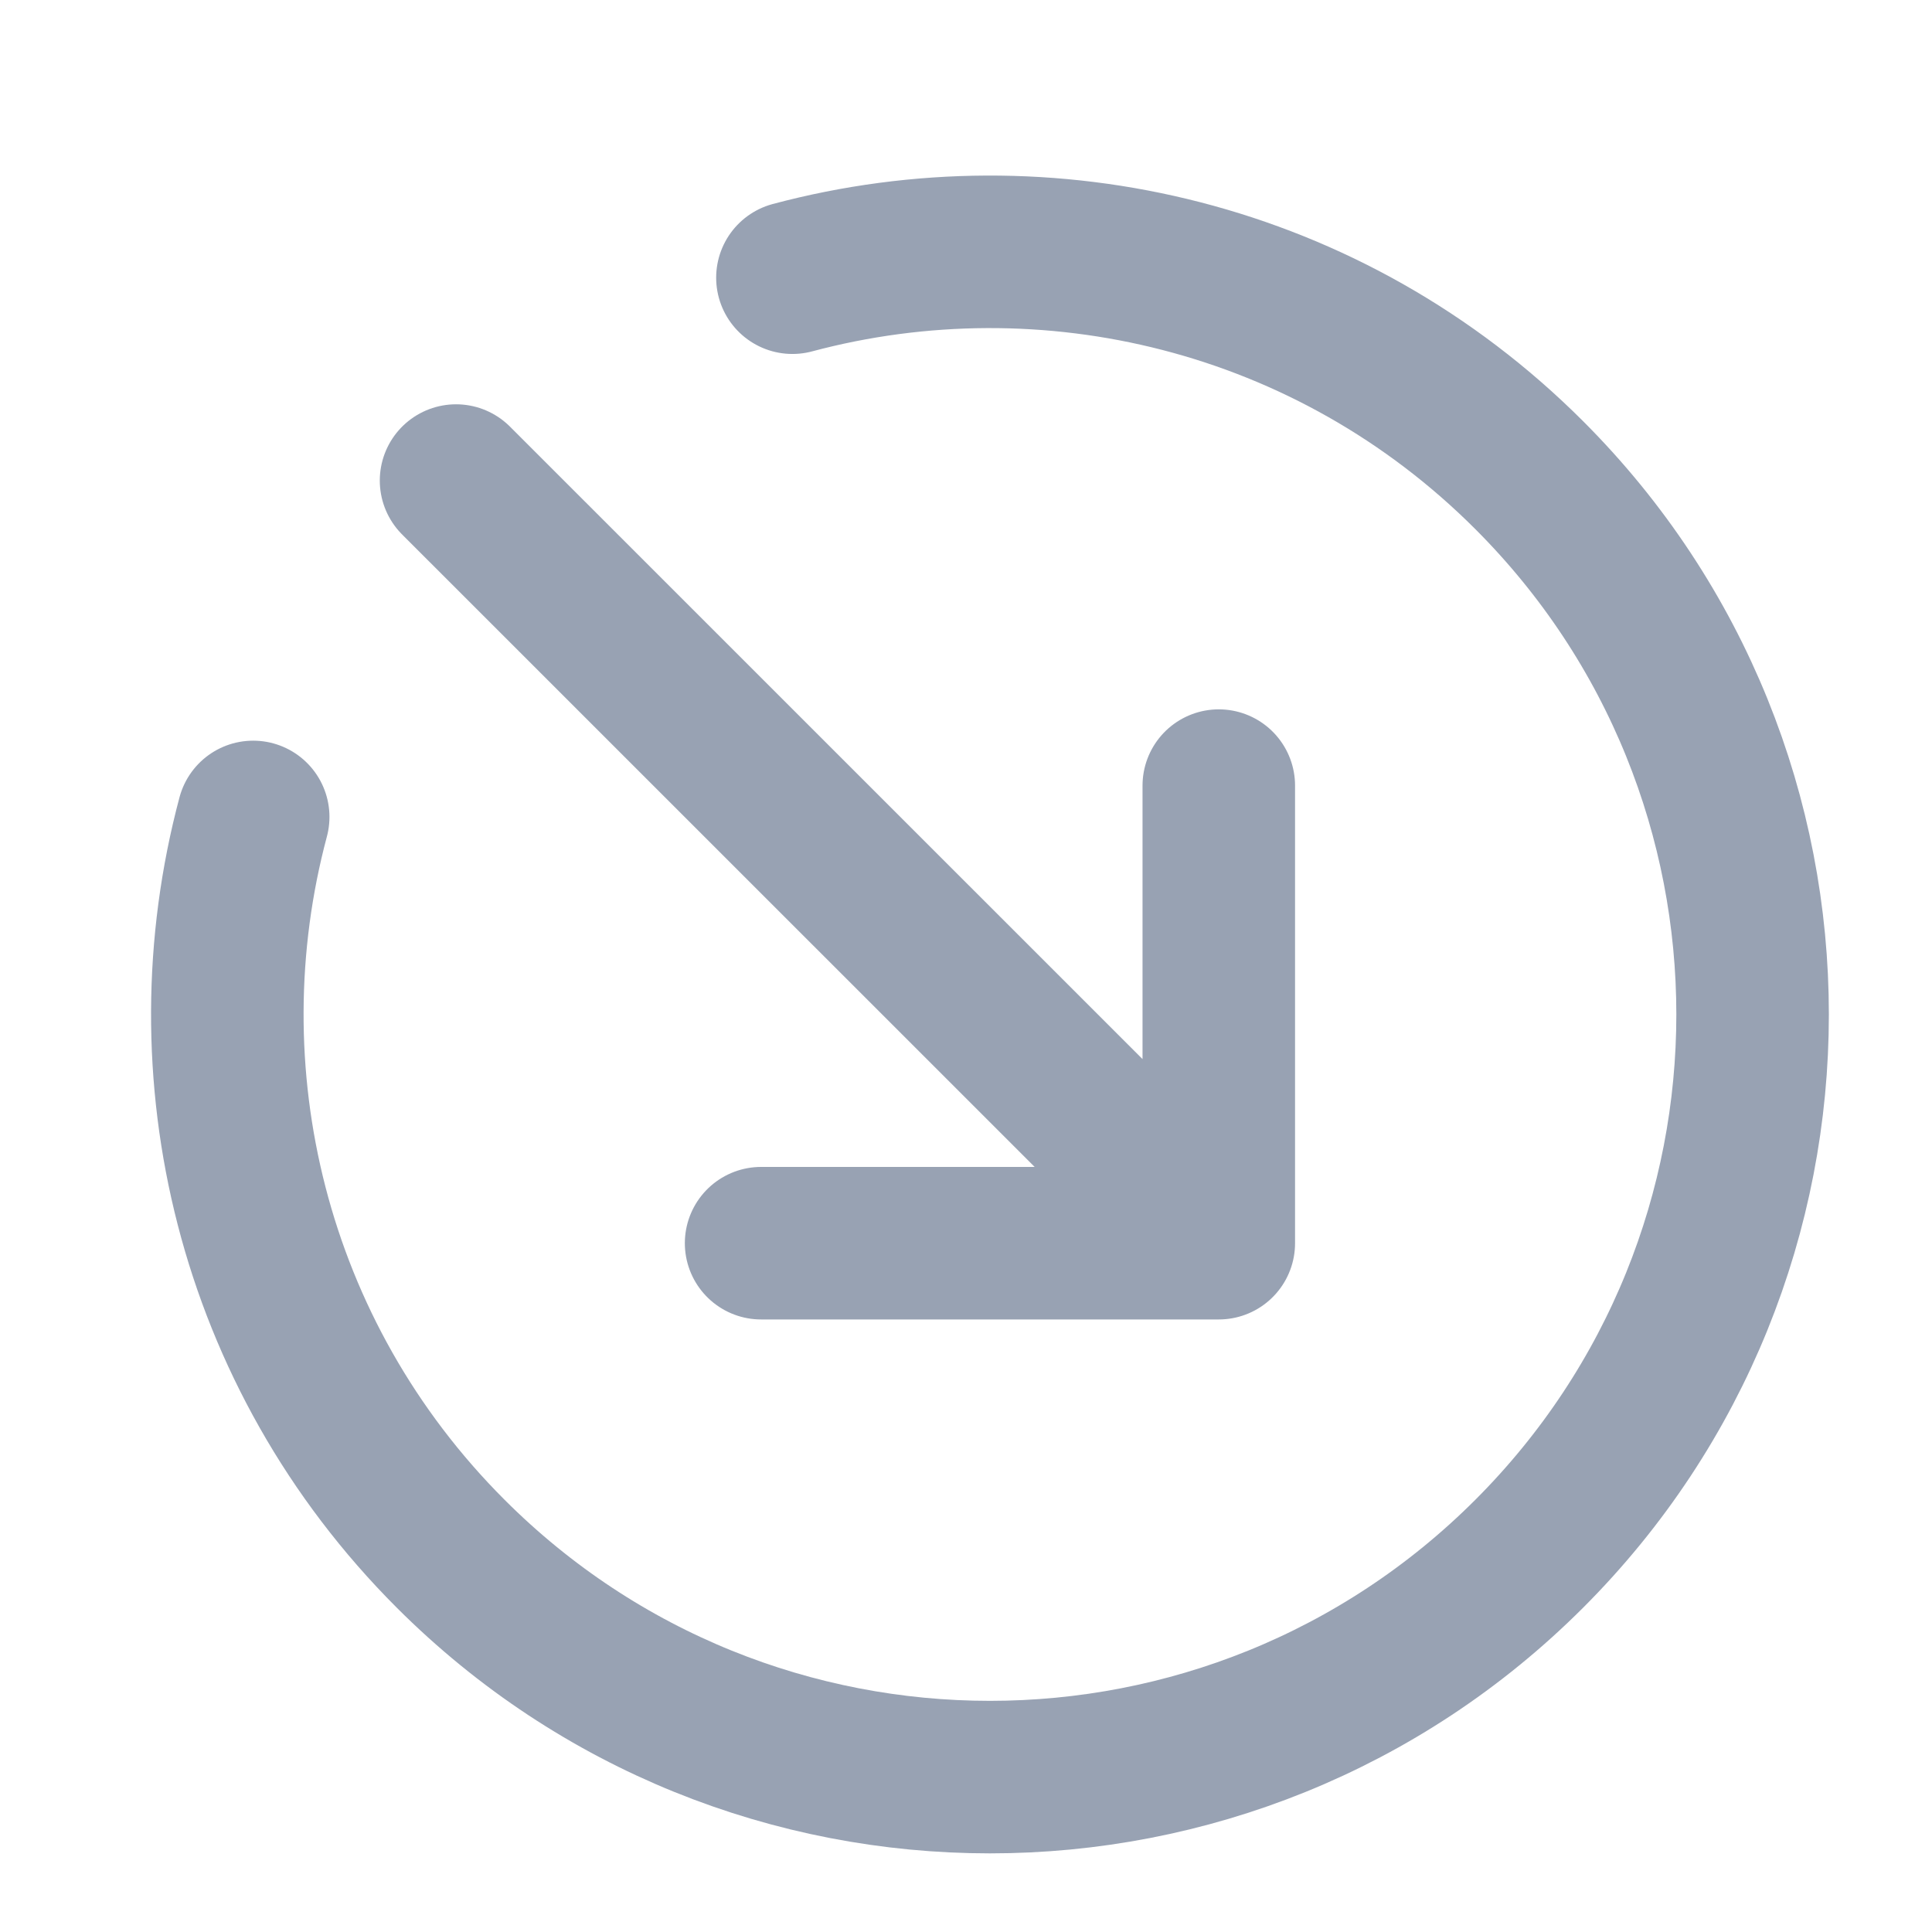 <svg width="19" height="19" viewBox="0 0 19 19" fill="none" xmlns="http://www.w3.org/2000/svg">
<g clip-path="url(#clip0_1_8765)">
<path d="M7.793 2.731C10.295 2.063 13.076 2.71 15.039 4.673C17.968 7.602 17.968 12.351 15.039 15.28C12.11 18.209 7.361 18.209 4.432 15.28C2.469 13.317 1.822 10.536 2.49 8.034M11.986 7.726V12.226M11.986 12.226H7.485M11.986 12.226L4.485 4.726" stroke="#98A2B3" stroke-width="1.5" stroke-linecap="round" stroke-linejoin="round"/>
</g>
<defs>
<clipPath id="clip0_1_8765">
<rect width="18" height="18" fill="white" transform="translate(0.735 0.976)"/>
</clipPath>
</defs>
</svg>
